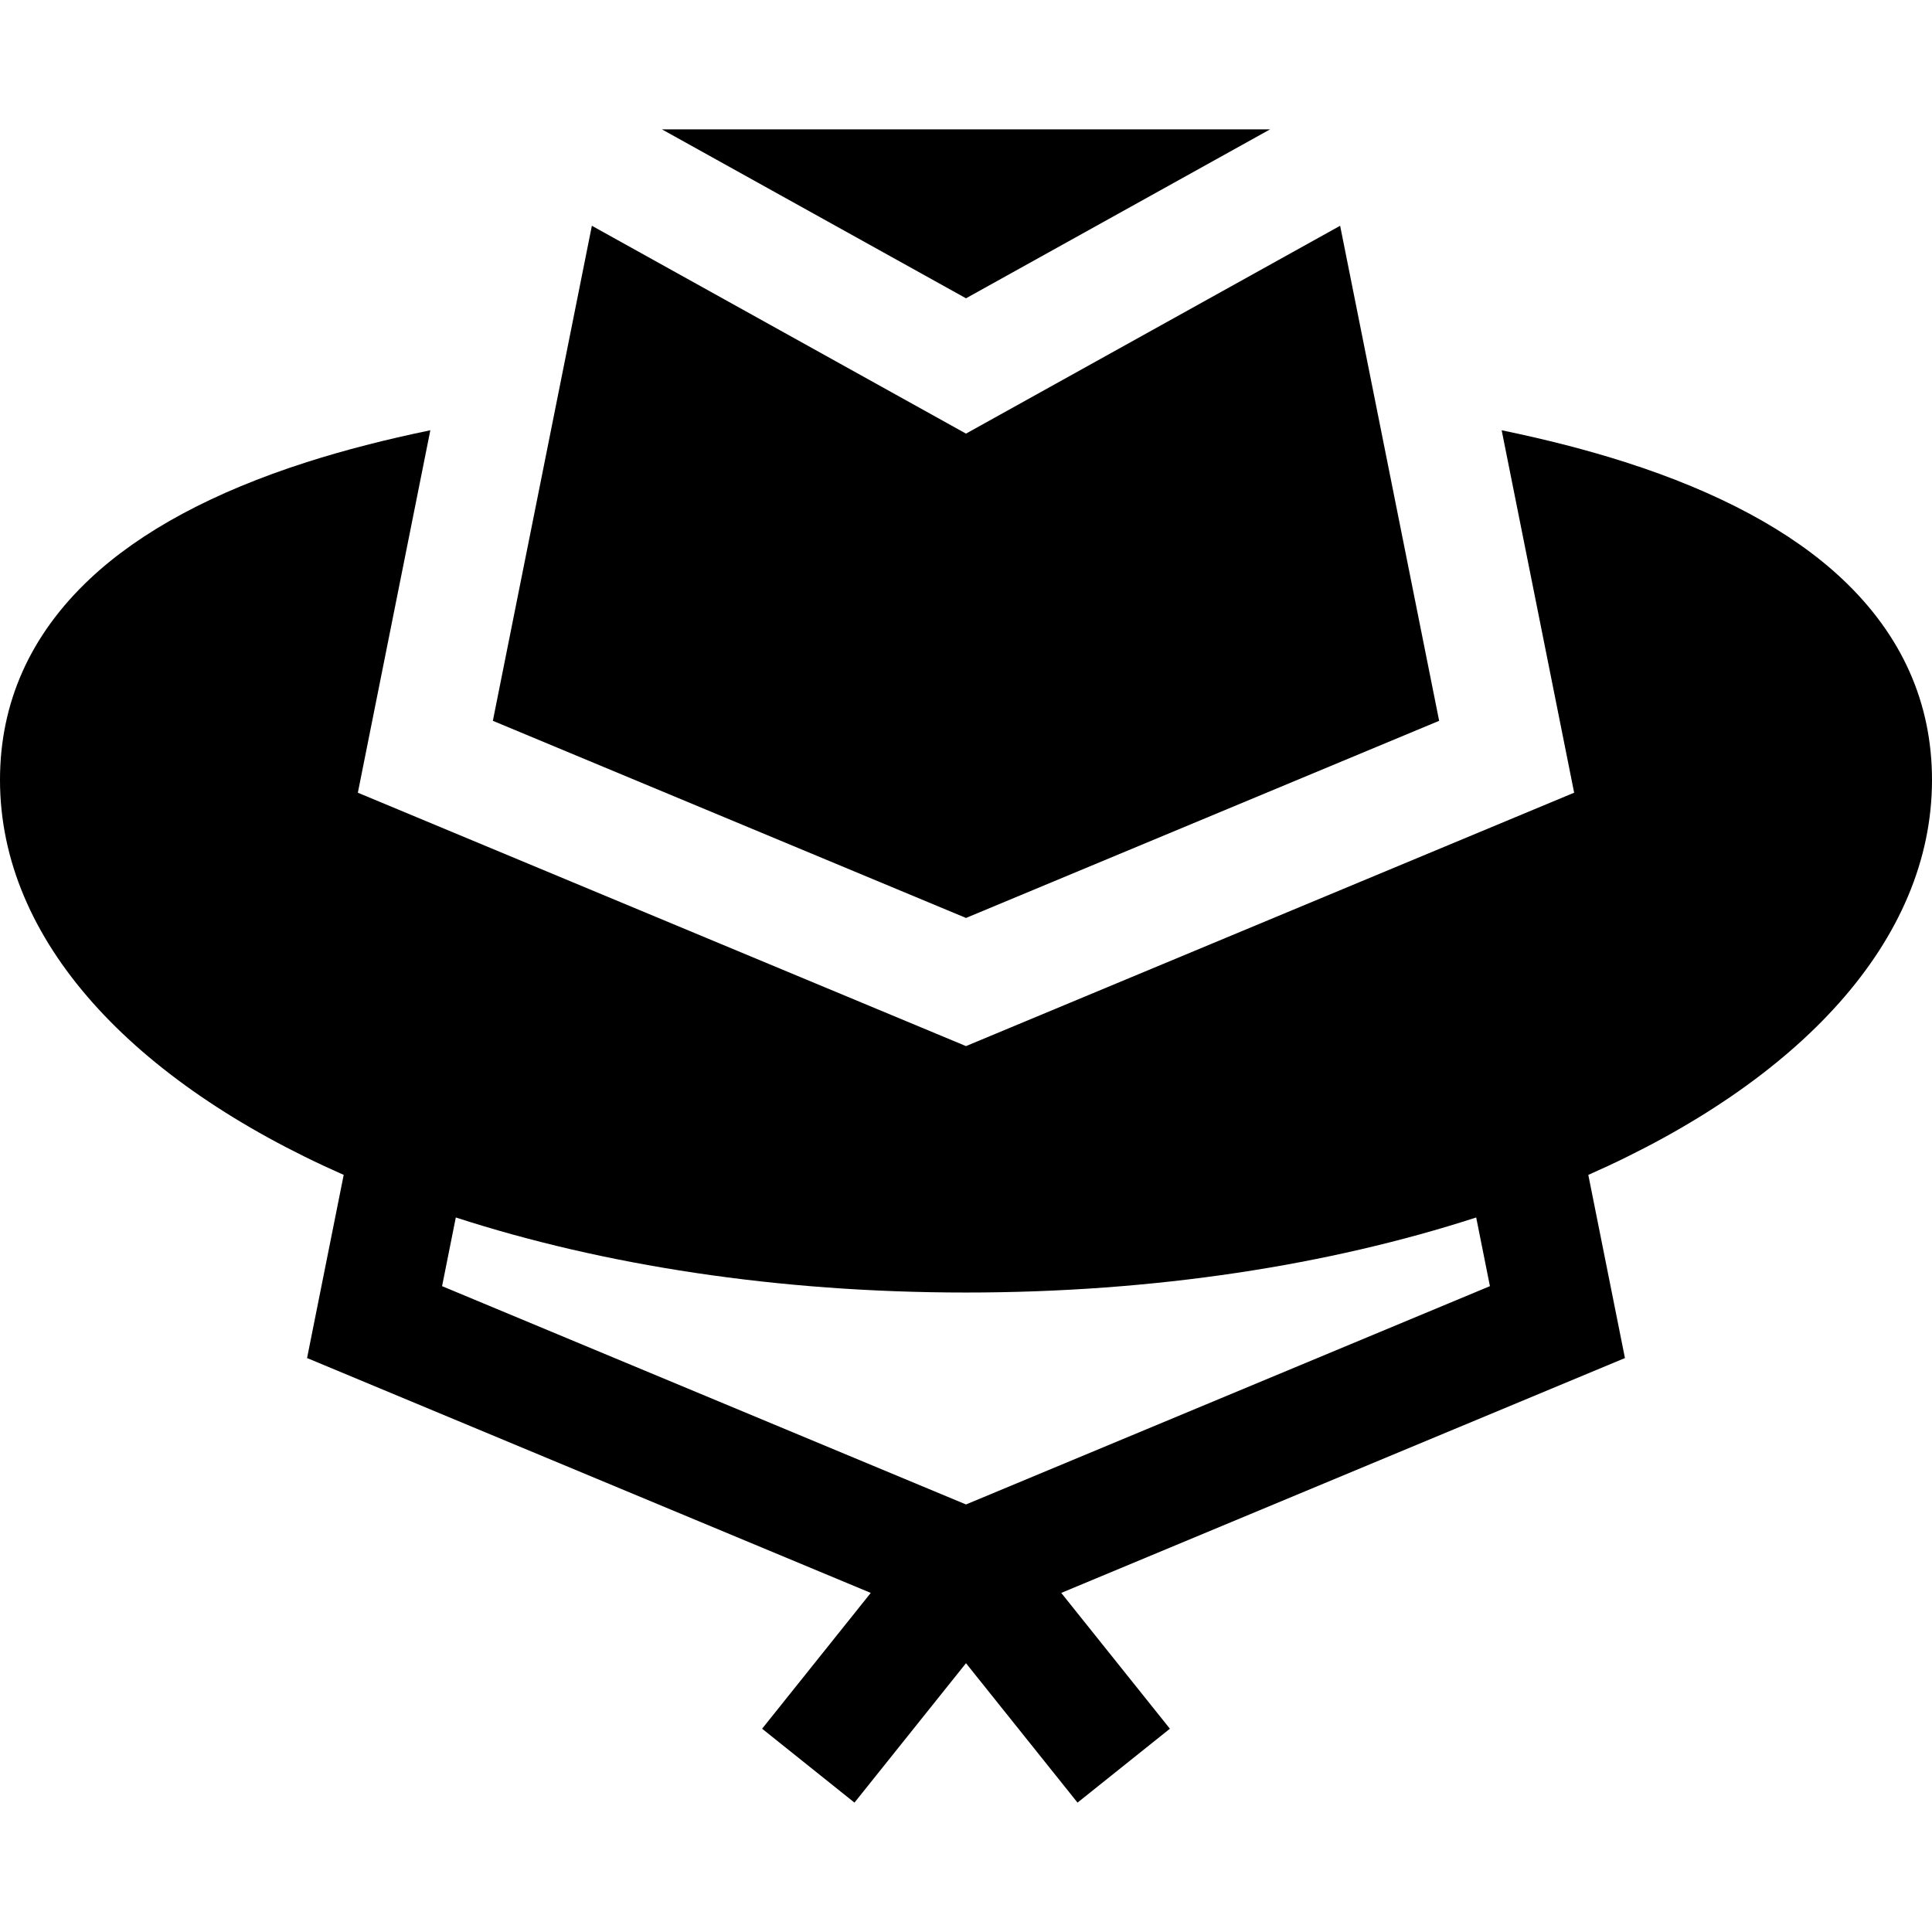 <?xml version="1.0" encoding="iso-8859-1"?>
<!-- Generator: Adobe Illustrator 19.0.0, SVG Export Plug-In . SVG Version: 6.00 Build 0)  -->
<svg version="1.1" id="Layer_1" xmlns="http://www.w3.org/2000/svg" xmlns:xlink="http://www.w3.org/1999/xlink" x="0px" y="0px"
	 viewBox="0 0 512 512" style="enable-background:new 0 0 512 512;" xml:space="preserve">
<g>
	<g>
		<path d="M512,206.696c0-20.496-8.014-38.426-23.822-53.293c-13.42-12.62-32.754-23.027-57.467-30.931
			c-9.979-3.192-20.913-6.005-32.754-8.447l19.209,96.049L256,277.227L94.834,210.076l19.209-96.049
			c-11.842,2.442-22.776,5.255-32.754,8.447c-24.713,7.903-44.048,18.31-57.467,30.931C8.014,168.27,0,186.201,0,206.696
			c0,42.546,35.093,79.938,91.083,104.663l-9.707,48.536l149.383,62.242l-28.793,35.992l24.478,19.581L256,440.766l29.557,36.945
			l24.478-19.581l-28.793-35.992l149.383-62.242l-9.707-48.536C476.907,286.634,512,249.243,512,206.696z M256,398.696
			l-138.846-57.852l3.64-18.201c39.009,12.647,85.218,19.89,135.206,19.89s96.196-7.242,135.206-19.89l3.64,18.201L256,398.696z"/>
	</g>
</g>
<g>
	<g>
		<polygon points="175.425,34.288 256,79.053 336.575,34.288 		"/>
	</g>
</g>
<g>
	<g>
		<polygon points="355.149,59.83 256,114.913 156.851,59.83 130.612,191.023 256,243.268 381.388,191.023 		"/>
	</g>
</g>
<g>
</g>
<g>
</g>
<g>
</g>
<g>
</g>
<g>
</g>
<g>
</g>
<g>
</g>
<g>
</g>
<g>
</g>
<g>
</g>
<g>
</g>
<g>
</g>
<g>
</g>
<g>
</g>
<g>
</g>
</svg>

